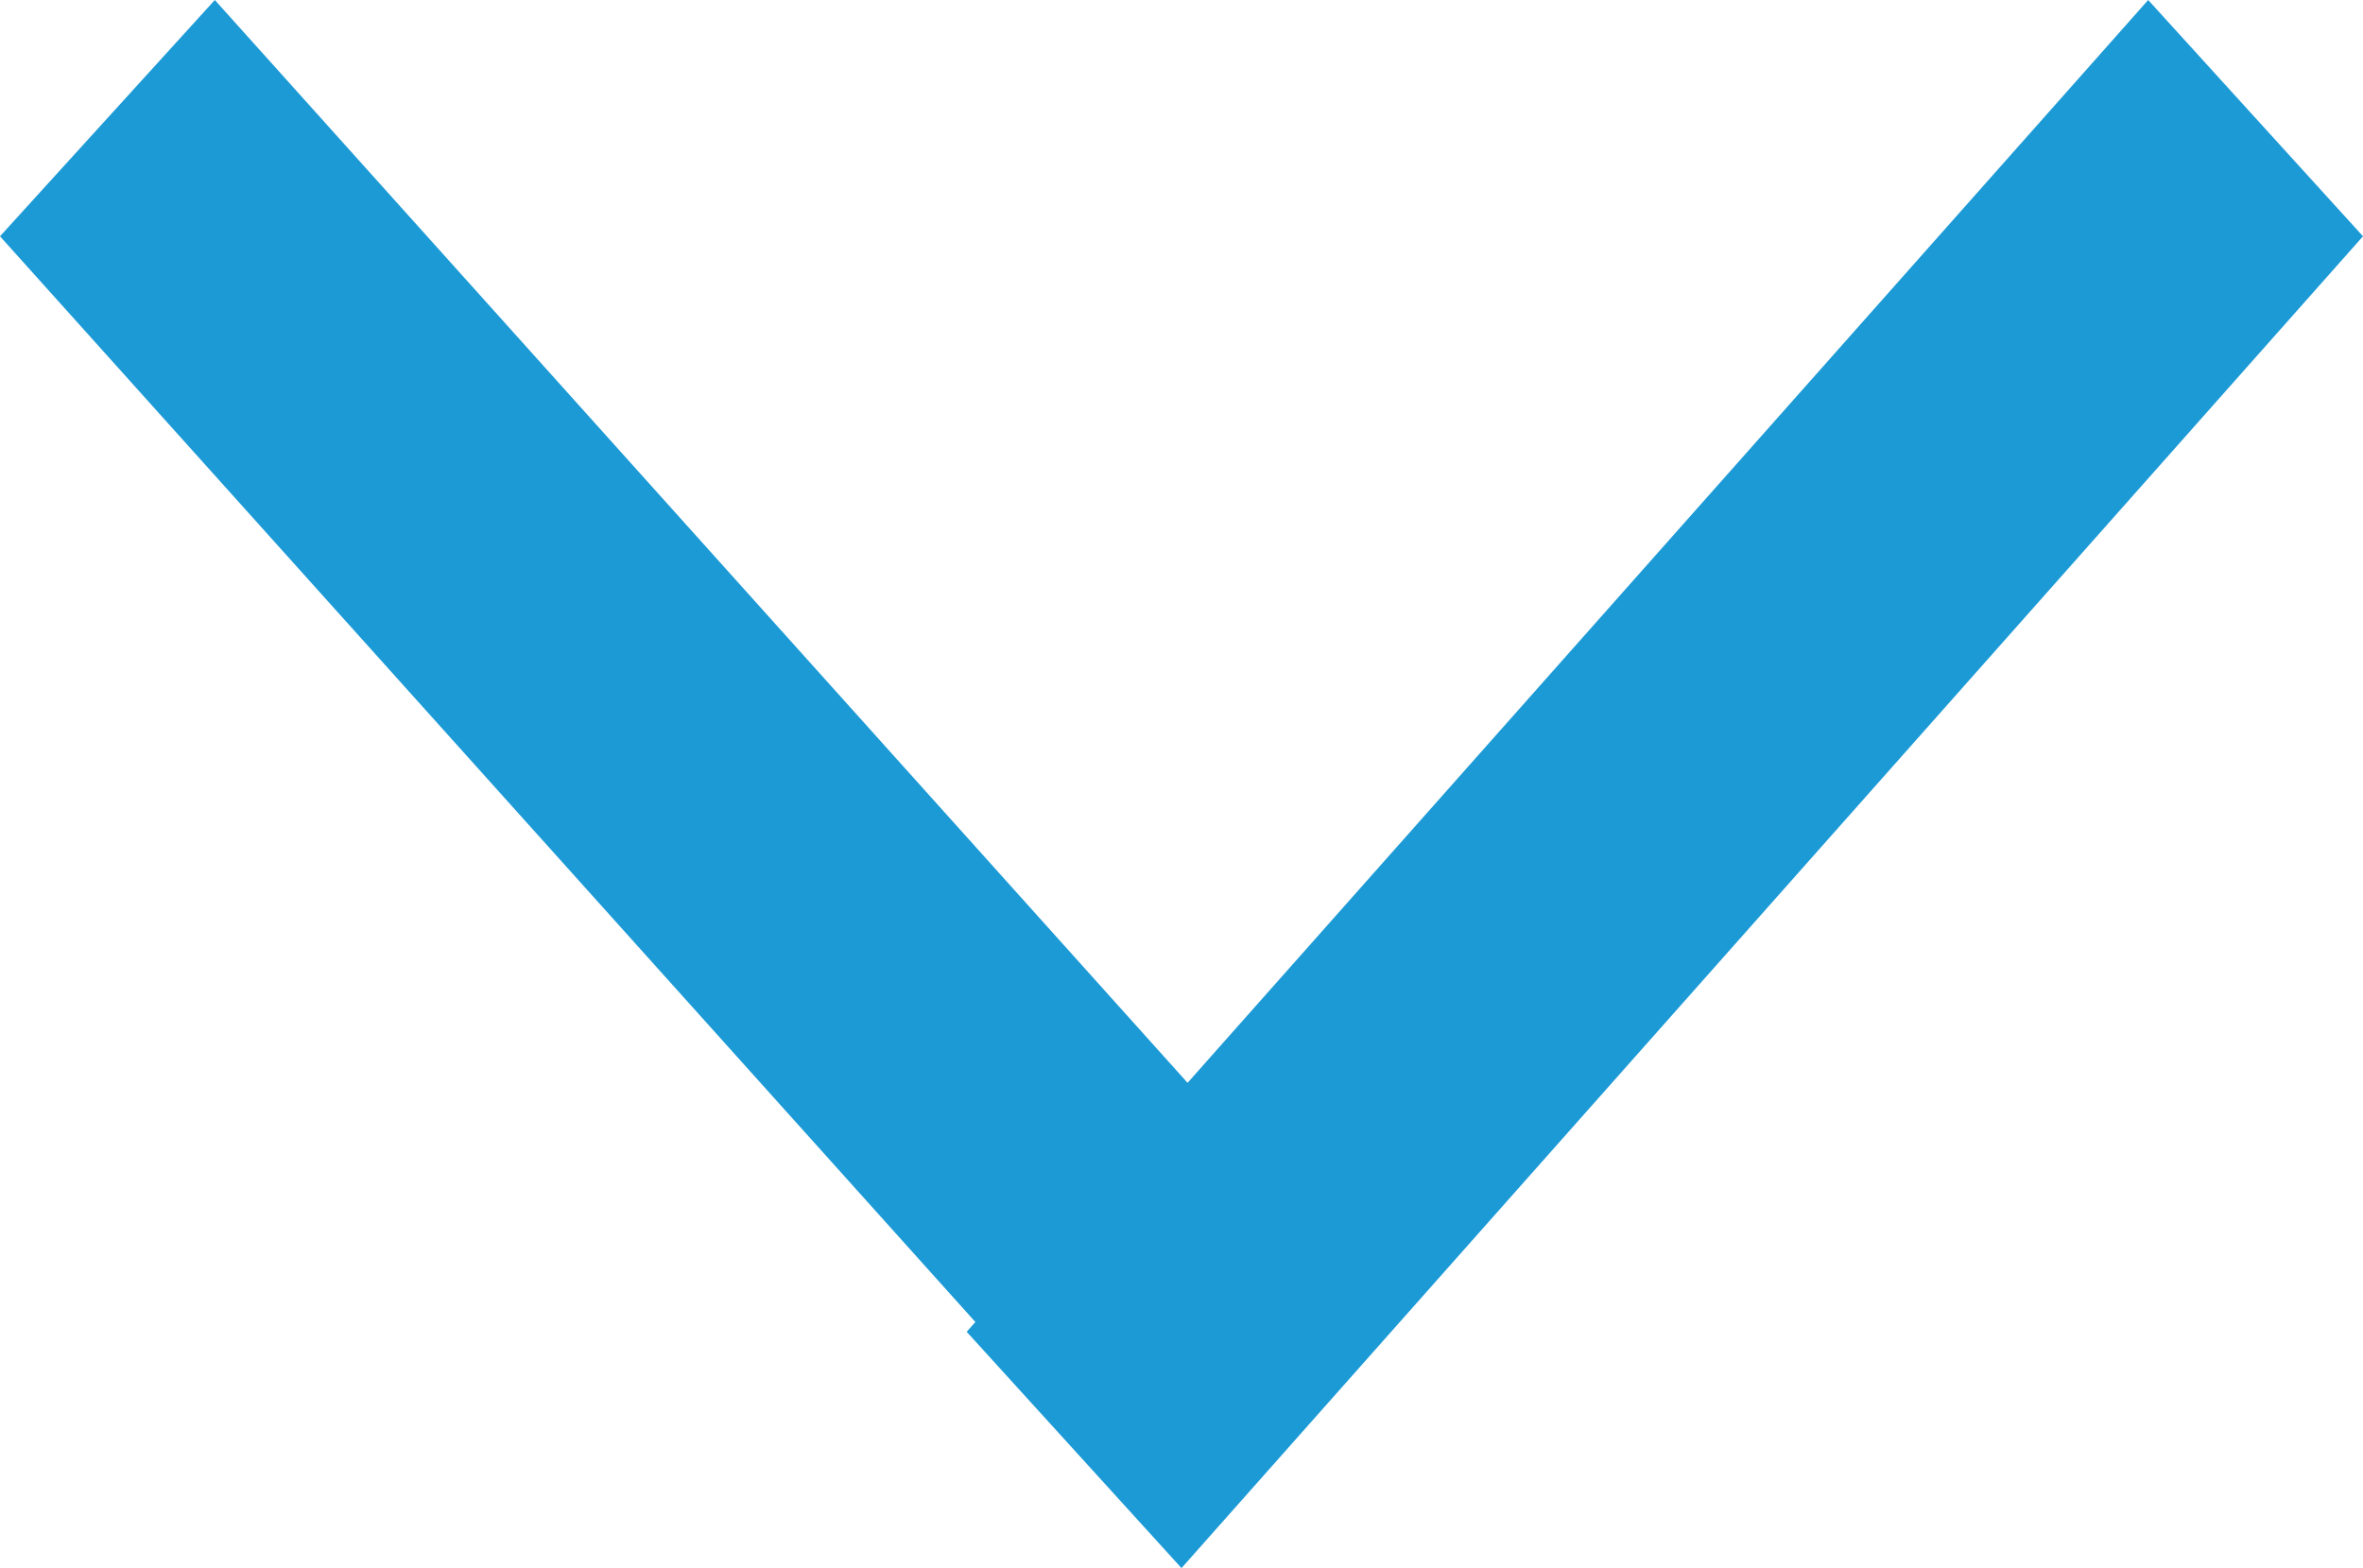 <?xml version="1.0" encoding="utf-8"?>
<!-- Generator: Adobe Illustrator 18.1.1, SVG Export Plug-In . SVG Version: 6.00 Build 0)  -->
<svg version="1.1" id="Layer_1" xmlns="http://www.w3.org/2000/svg" xmlns:xlink="http://www.w3.org/1999/xlink" x="0px" y="0px"
	 width="11px" height="7.3px" viewBox="-300 393.7 11 7.3" enable-background="new -300 393.7 11 7.3" xml:space="preserve">
<path fill="#1C9AD6" d="M-300,394.8l1-1.1l5.3,5.9l-1,1.1L-300,394.8z"/>
<path fill="#1C9AD6" d="M-289,394.8l-1-1.1l-5.5,6.2l1,1.1L-289,394.8z"/>
</svg>
